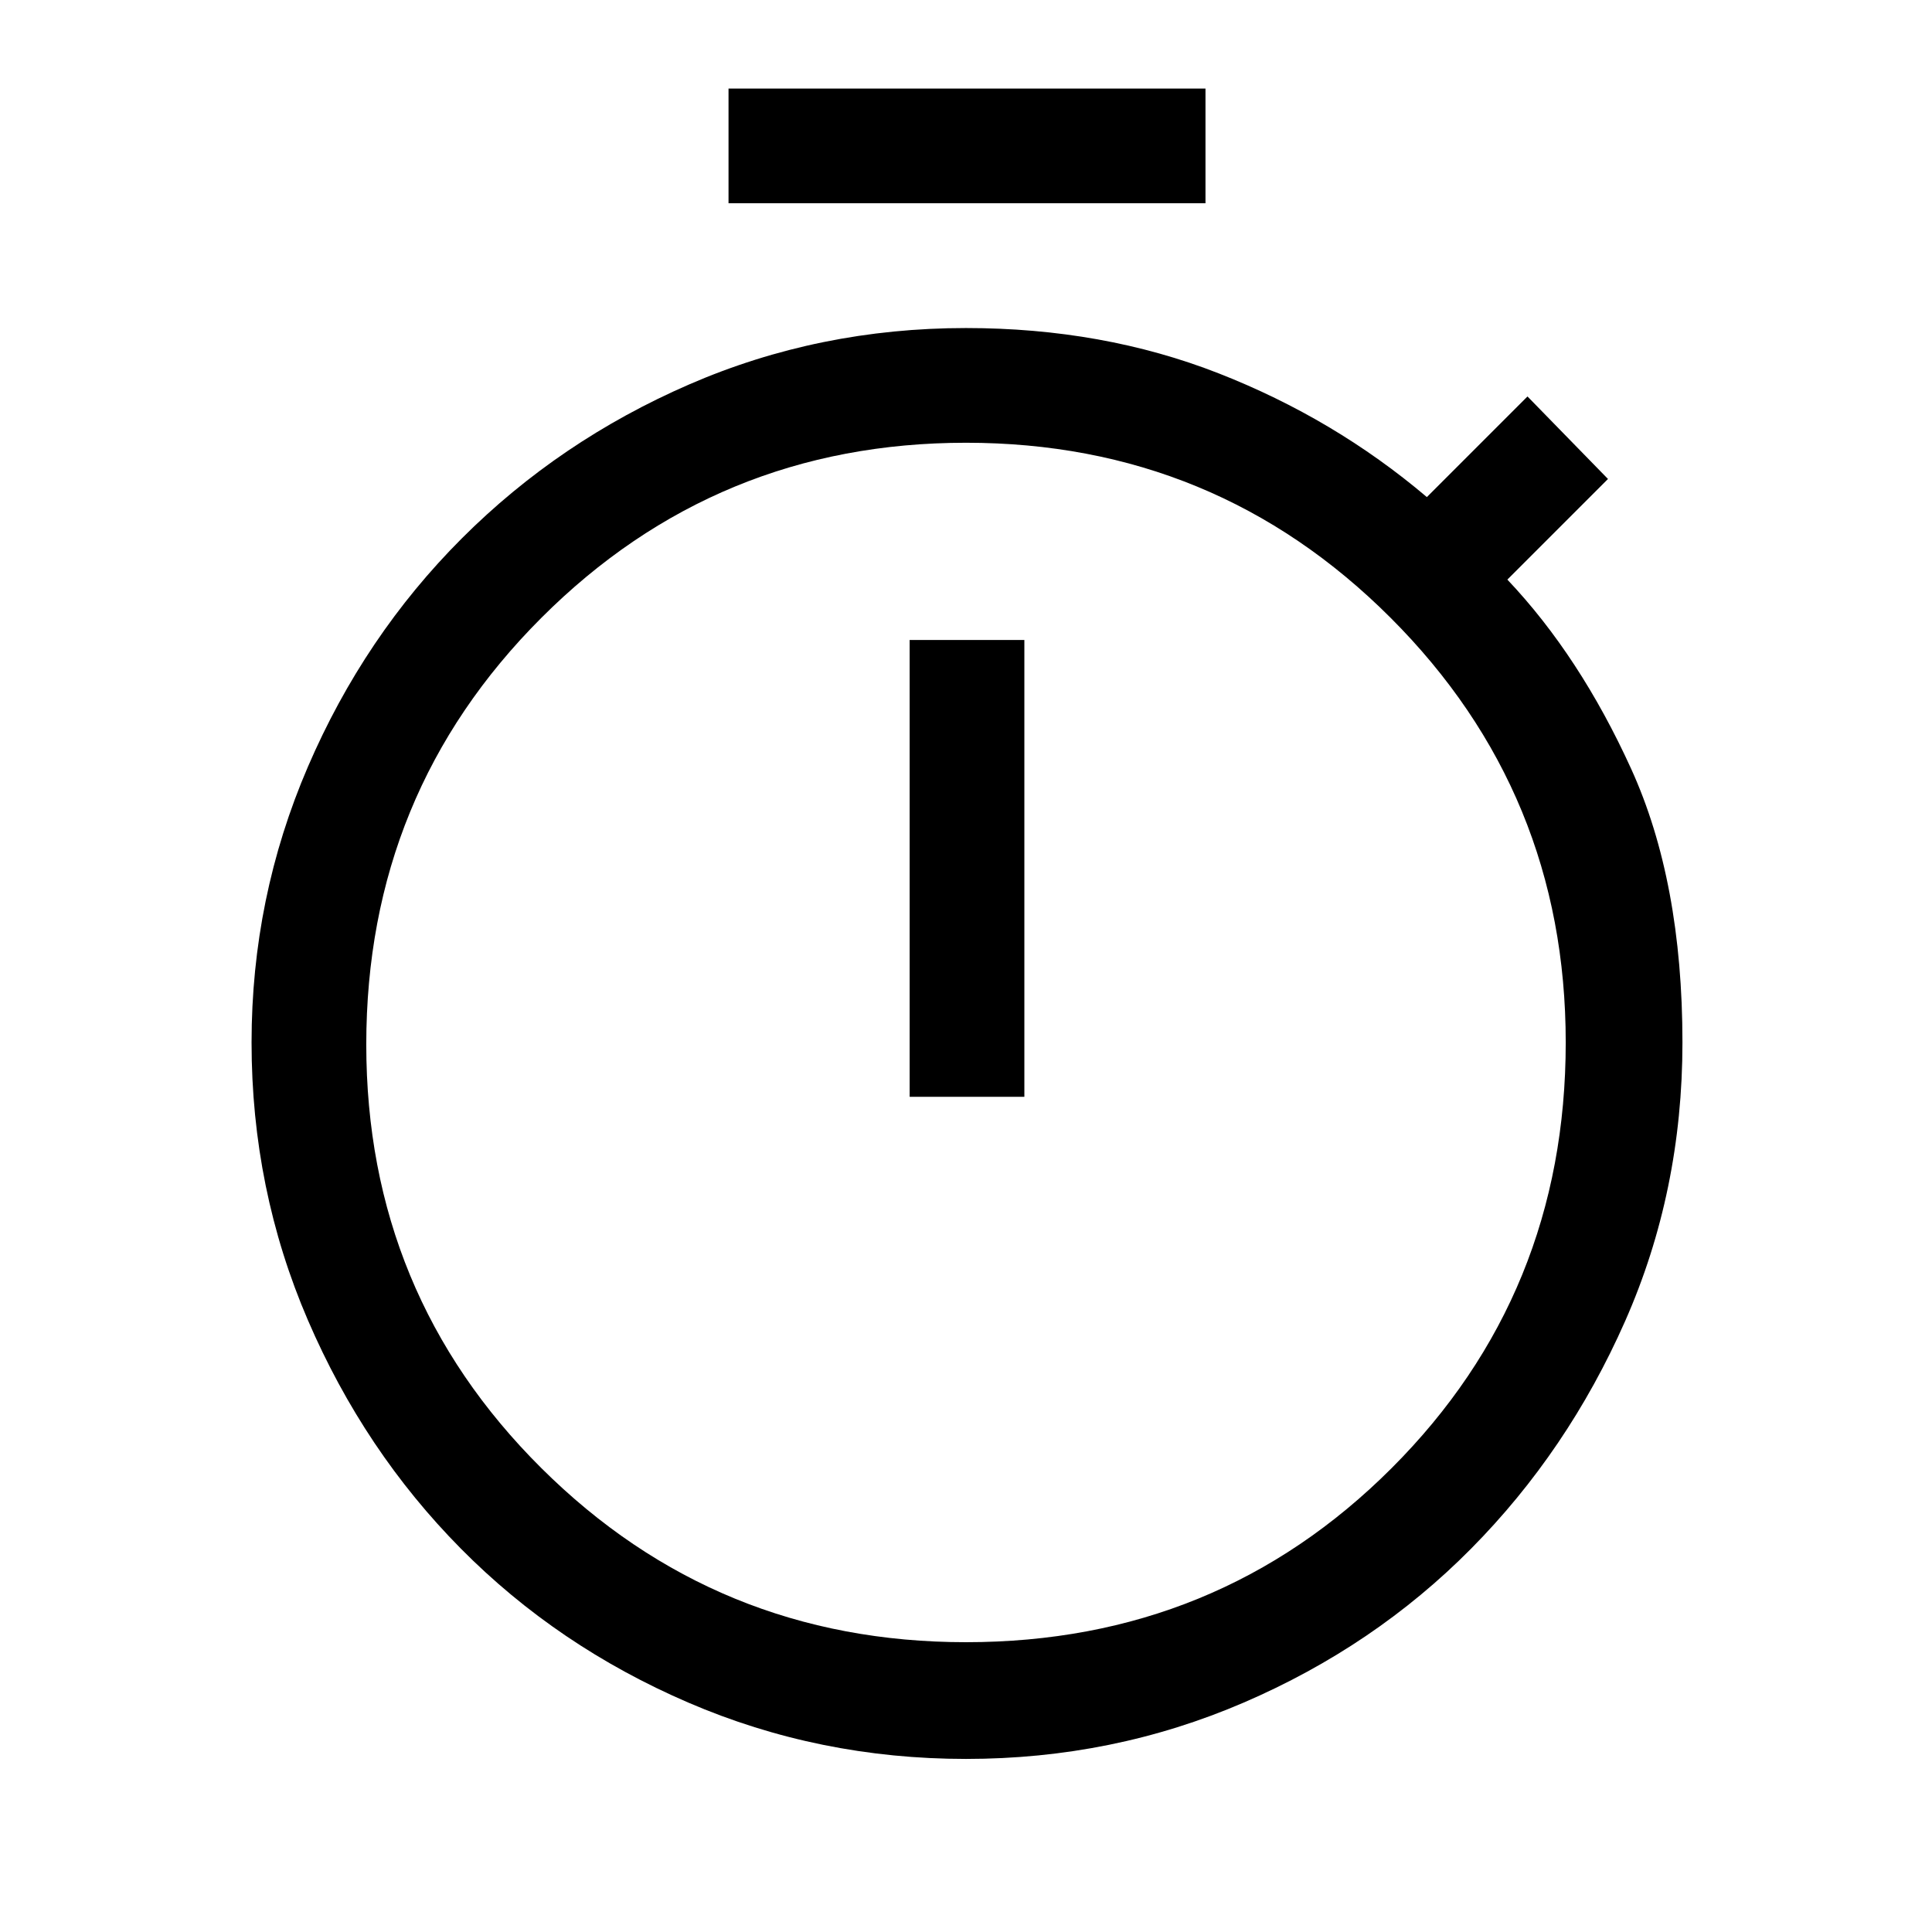 <svg xmlns="http://www.w3.org/2000/svg" height="48" width="48"><path d="M18.1 5.05V2.2H29.95V5.05ZM22.6 27.25H25.45V15.9H22.6ZM24 43.7Q20.35 43.7 17.1 42.3Q13.85 40.9 11.45 38.475Q9.05 36.05 7.65 32.8Q6.25 29.55 6.25 25.9Q6.25 22.3 7.65 19.05Q9.05 15.8 11.475 13.375Q13.9 10.95 17.125 9.55Q20.35 8.15 24 8.15Q27.4 8.15 30.275 9.275Q33.15 10.4 35.45 12.35L37.95 9.85L39.95 11.9L37.45 14.4Q39.25 16.3 40.525 19.1Q41.8 21.9 41.8 25.9Q41.8 29.6 40.375 32.825Q38.95 36.05 36.55 38.475Q34.15 40.9 30.9 42.3Q27.65 43.7 24 43.7ZM24 40.8Q30.25 40.8 34.575 36.475Q38.9 32.15 38.9 25.9Q38.9 19.7 34.55 15.35Q30.2 11 24 11Q17.8 11 13.45 15.35Q9.1 19.7 9.1 25.95Q9.1 32.15 13.45 36.475Q17.8 40.8 24 40.8ZM24 25.95Q24 25.95 24 25.95Q24 25.95 24 25.95Q24 25.95 24 25.95Q24 25.95 24 25.95Q24 25.95 24 25.95Q24 25.95 24 25.95Q24 25.95 24 25.95Q24 25.95 24 25.95Z"/></svg>